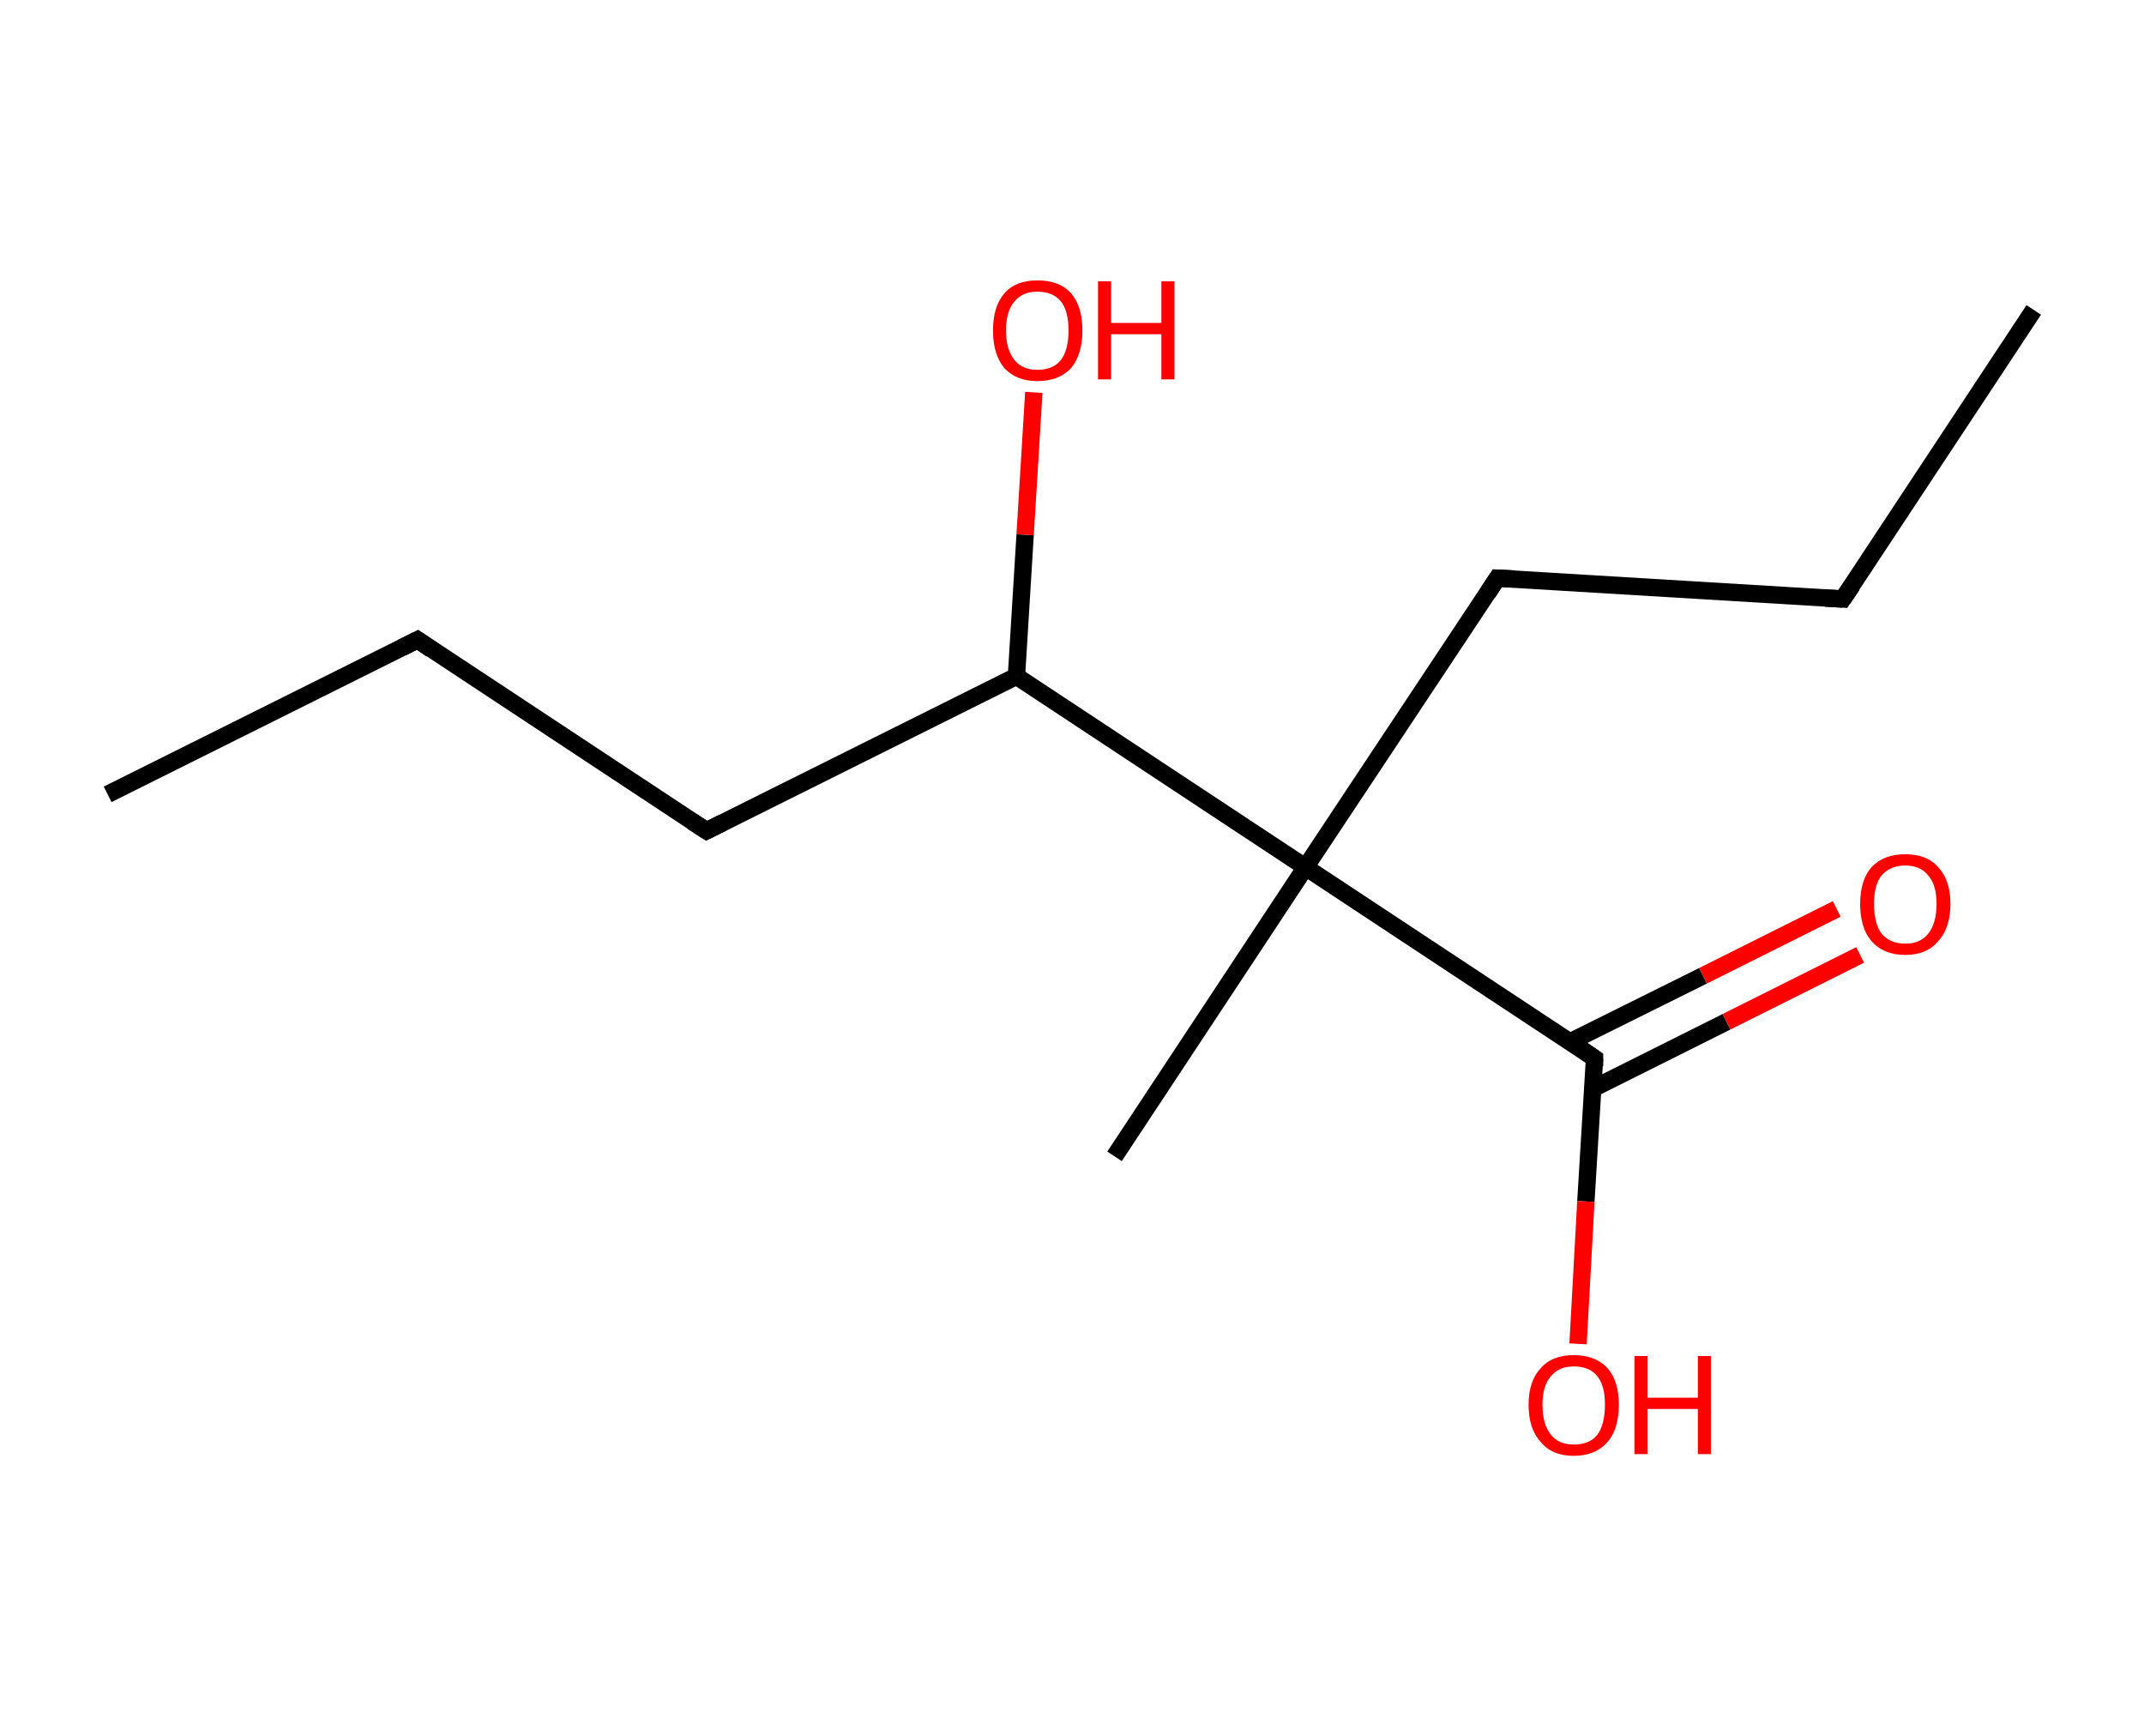 <?xml version='1.0' encoding='ASCII' standalone='yes'?>
<svg xmlns="http://www.w3.org/2000/svg" xmlns:rdkit="http://www.rdkit.org/xml" xmlns:xlink="http://www.w3.org/1999/xlink" version="1.1" baseProfile="full" xml:space="preserve" width="247px" height="200px" viewBox="0 0 247 200">
<!-- END OF HEADER -->
<rect style="opacity:1.0;fill:#FFFFFF;stroke:none" width="247.0" height="200.0" x="0.0" y="0.0"> </rect>
<path class="bond-0 atom-0 atom-1" d="M 12.4,91.5 L 48.1,73.7" style="fill:none;fill-rule:evenodd;stroke:#000000;stroke-width:2.0px;stroke-linecap:butt;stroke-linejoin:miter;stroke-opacity:1"/>
<path class="bond-1 atom-1 atom-2" d="M 48.1,73.7 L 81.4,95.7" style="fill:none;fill-rule:evenodd;stroke:#000000;stroke-width:2.0px;stroke-linecap:butt;stroke-linejoin:miter;stroke-opacity:1"/>
<path class="bond-2 atom-2 atom-3" d="M 81.4,95.7 L 117.1,77.9" style="fill:none;fill-rule:evenodd;stroke:#000000;stroke-width:2.0px;stroke-linecap:butt;stroke-linejoin:miter;stroke-opacity:1"/>
<path class="bond-3 atom-3 atom-4" d="M 117.1,77.9 L 118.1,61.6" style="fill:none;fill-rule:evenodd;stroke:#000000;stroke-width:2.0px;stroke-linecap:butt;stroke-linejoin:miter;stroke-opacity:1"/>
<path class="bond-3 atom-3 atom-4" d="M 118.1,61.6 L 119.1,45.2" style="fill:none;fill-rule:evenodd;stroke:#FF0000;stroke-width:2.0px;stroke-linecap:butt;stroke-linejoin:miter;stroke-opacity:1"/>
<path class="bond-4 atom-3 atom-5" d="M 117.1,77.9 L 150.4,99.9" style="fill:none;fill-rule:evenodd;stroke:#000000;stroke-width:2.0px;stroke-linecap:butt;stroke-linejoin:miter;stroke-opacity:1"/>
<path class="bond-5 atom-5 atom-6" d="M 150.4,99.9 L 128.4,133.2" style="fill:none;fill-rule:evenodd;stroke:#000000;stroke-width:2.0px;stroke-linecap:butt;stroke-linejoin:miter;stroke-opacity:1"/>
<path class="bond-6 atom-5 atom-7" d="M 150.4,99.9 L 172.5,66.6" style="fill:none;fill-rule:evenodd;stroke:#000000;stroke-width:2.0px;stroke-linecap:butt;stroke-linejoin:miter;stroke-opacity:1"/>
<path class="bond-7 atom-7 atom-8" d="M 172.5,66.6 L 212.3,69.0" style="fill:none;fill-rule:evenodd;stroke:#000000;stroke-width:2.0px;stroke-linecap:butt;stroke-linejoin:miter;stroke-opacity:1"/>
<path class="bond-8 atom-8 atom-9" d="M 212.3,69.0 L 234.3,35.7" style="fill:none;fill-rule:evenodd;stroke:#000000;stroke-width:2.0px;stroke-linecap:butt;stroke-linejoin:miter;stroke-opacity:1"/>
<path class="bond-9 atom-5 atom-10" d="M 150.4,99.9 L 183.7,121.9" style="fill:none;fill-rule:evenodd;stroke:#000000;stroke-width:2.0px;stroke-linecap:butt;stroke-linejoin:miter;stroke-opacity:1"/>
<path class="bond-10 atom-10 atom-11" d="M 183.5,125.4 L 198.9,117.7" style="fill:none;fill-rule:evenodd;stroke:#000000;stroke-width:2.0px;stroke-linecap:butt;stroke-linejoin:miter;stroke-opacity:1"/>
<path class="bond-10 atom-10 atom-11" d="M 198.9,117.7 L 214.3,110.0" style="fill:none;fill-rule:evenodd;stroke:#FF0000;stroke-width:2.0px;stroke-linecap:butt;stroke-linejoin:miter;stroke-opacity:1"/>
<path class="bond-10 atom-10 atom-11" d="M 180.9,120.0 L 196.2,112.4" style="fill:none;fill-rule:evenodd;stroke:#000000;stroke-width:2.0px;stroke-linecap:butt;stroke-linejoin:miter;stroke-opacity:1"/>
<path class="bond-10 atom-10 atom-11" d="M 196.2,112.4 L 211.6,104.7" style="fill:none;fill-rule:evenodd;stroke:#FF0000;stroke-width:2.0px;stroke-linecap:butt;stroke-linejoin:miter;stroke-opacity:1"/>
<path class="bond-11 atom-10 atom-12" d="M 183.7,121.9 L 182.7,138.4" style="fill:none;fill-rule:evenodd;stroke:#000000;stroke-width:2.0px;stroke-linecap:butt;stroke-linejoin:miter;stroke-opacity:1"/>
<path class="bond-11 atom-10 atom-12" d="M 182.7,138.4 L 181.8,154.8" style="fill:none;fill-rule:evenodd;stroke:#FF0000;stroke-width:2.0px;stroke-linecap:butt;stroke-linejoin:miter;stroke-opacity:1"/>
<path d="M 46.3,74.6 L 48.1,73.7 L 49.7,74.8" style="fill:none;stroke:#000000;stroke-width:2.0px;stroke-linecap:butt;stroke-linejoin:miter;stroke-opacity:1;"/>
<path d="M 79.7,94.6 L 81.4,95.7 L 83.2,94.8" style="fill:none;stroke:#000000;stroke-width:2.0px;stroke-linecap:butt;stroke-linejoin:miter;stroke-opacity:1;"/>
<path d="M 171.4,68.3 L 172.5,66.6 L 174.5,66.7" style="fill:none;stroke:#000000;stroke-width:2.0px;stroke-linecap:butt;stroke-linejoin:miter;stroke-opacity:1;"/>
<path d="M 210.3,68.9 L 212.3,69.0 L 213.4,67.4" style="fill:none;stroke:#000000;stroke-width:2.0px;stroke-linecap:butt;stroke-linejoin:miter;stroke-opacity:1;"/>
<path d="M 182.1,120.8 L 183.7,121.9 L 183.7,122.8" style="fill:none;stroke:#000000;stroke-width:2.0px;stroke-linecap:butt;stroke-linejoin:miter;stroke-opacity:1;"/>
<path class="atom-4" d="M 114.4 38.1 Q 114.4 35.3, 115.7 33.8 Q 117.0 32.3, 119.5 32.3 Q 122.1 32.3, 123.4 33.8 Q 124.7 35.3, 124.7 38.1 Q 124.7 40.8, 123.4 42.4 Q 122.0 43.9, 119.5 43.9 Q 117.1 43.9, 115.7 42.4 Q 114.4 40.8, 114.4 38.1 M 119.5 42.6 Q 121.3 42.6, 122.2 41.5 Q 123.1 40.3, 123.1 38.1 Q 123.1 35.8, 122.2 34.7 Q 121.3 33.6, 119.5 33.6 Q 117.8 33.6, 116.9 34.7 Q 115.9 35.8, 115.9 38.1 Q 115.9 40.3, 116.9 41.5 Q 117.8 42.6, 119.5 42.6 " fill="#FF0000"/>
<path class="atom-4" d="M 126.5 32.4 L 128.0 32.4 L 128.0 37.2 L 133.8 37.2 L 133.8 32.4 L 135.3 32.4 L 135.3 43.7 L 133.8 43.7 L 133.8 38.5 L 128.0 38.5 L 128.0 43.7 L 126.5 43.7 L 126.5 32.4 " fill="#FF0000"/>
<path class="atom-11" d="M 214.3 104.1 Q 214.3 101.4, 215.6 99.9 Q 217.0 98.4, 219.5 98.4 Q 222.0 98.4, 223.3 99.9 Q 224.7 101.4, 224.7 104.1 Q 224.7 106.9, 223.3 108.4 Q 222.0 110.0, 219.5 110.0 Q 217.0 110.0, 215.6 108.4 Q 214.3 106.9, 214.3 104.1 M 219.5 108.7 Q 221.2 108.7, 222.1 107.6 Q 223.1 106.4, 223.1 104.1 Q 223.1 101.9, 222.1 100.8 Q 221.2 99.7, 219.5 99.7 Q 217.8 99.7, 216.8 100.8 Q 215.9 101.9, 215.9 104.1 Q 215.9 106.4, 216.8 107.6 Q 217.8 108.7, 219.5 108.7 " fill="#FF0000"/>
<path class="atom-12" d="M 176.1 161.8 Q 176.1 159.1, 177.5 157.6 Q 178.8 156.1, 181.3 156.1 Q 183.8 156.1, 185.2 157.6 Q 186.5 159.1, 186.5 161.8 Q 186.5 164.6, 185.2 166.1 Q 183.8 167.7, 181.3 167.7 Q 178.8 167.7, 177.5 166.1 Q 176.1 164.6, 176.1 161.8 M 181.3 166.4 Q 183.1 166.4, 184.0 165.3 Q 184.9 164.1, 184.9 161.8 Q 184.9 159.6, 184.0 158.5 Q 183.1 157.4, 181.3 157.4 Q 179.6 157.4, 178.7 158.5 Q 177.7 159.6, 177.7 161.8 Q 177.7 164.1, 178.7 165.3 Q 179.6 166.4, 181.3 166.4 " fill="#FF0000"/>
<path class="atom-12" d="M 188.3 156.2 L 189.8 156.2 L 189.8 161.0 L 195.6 161.0 L 195.6 156.2 L 197.1 156.2 L 197.1 167.5 L 195.6 167.5 L 195.6 162.3 L 189.8 162.3 L 189.8 167.5 L 188.3 167.5 L 188.3 156.2 " fill="#FF0000"/>
</svg>
